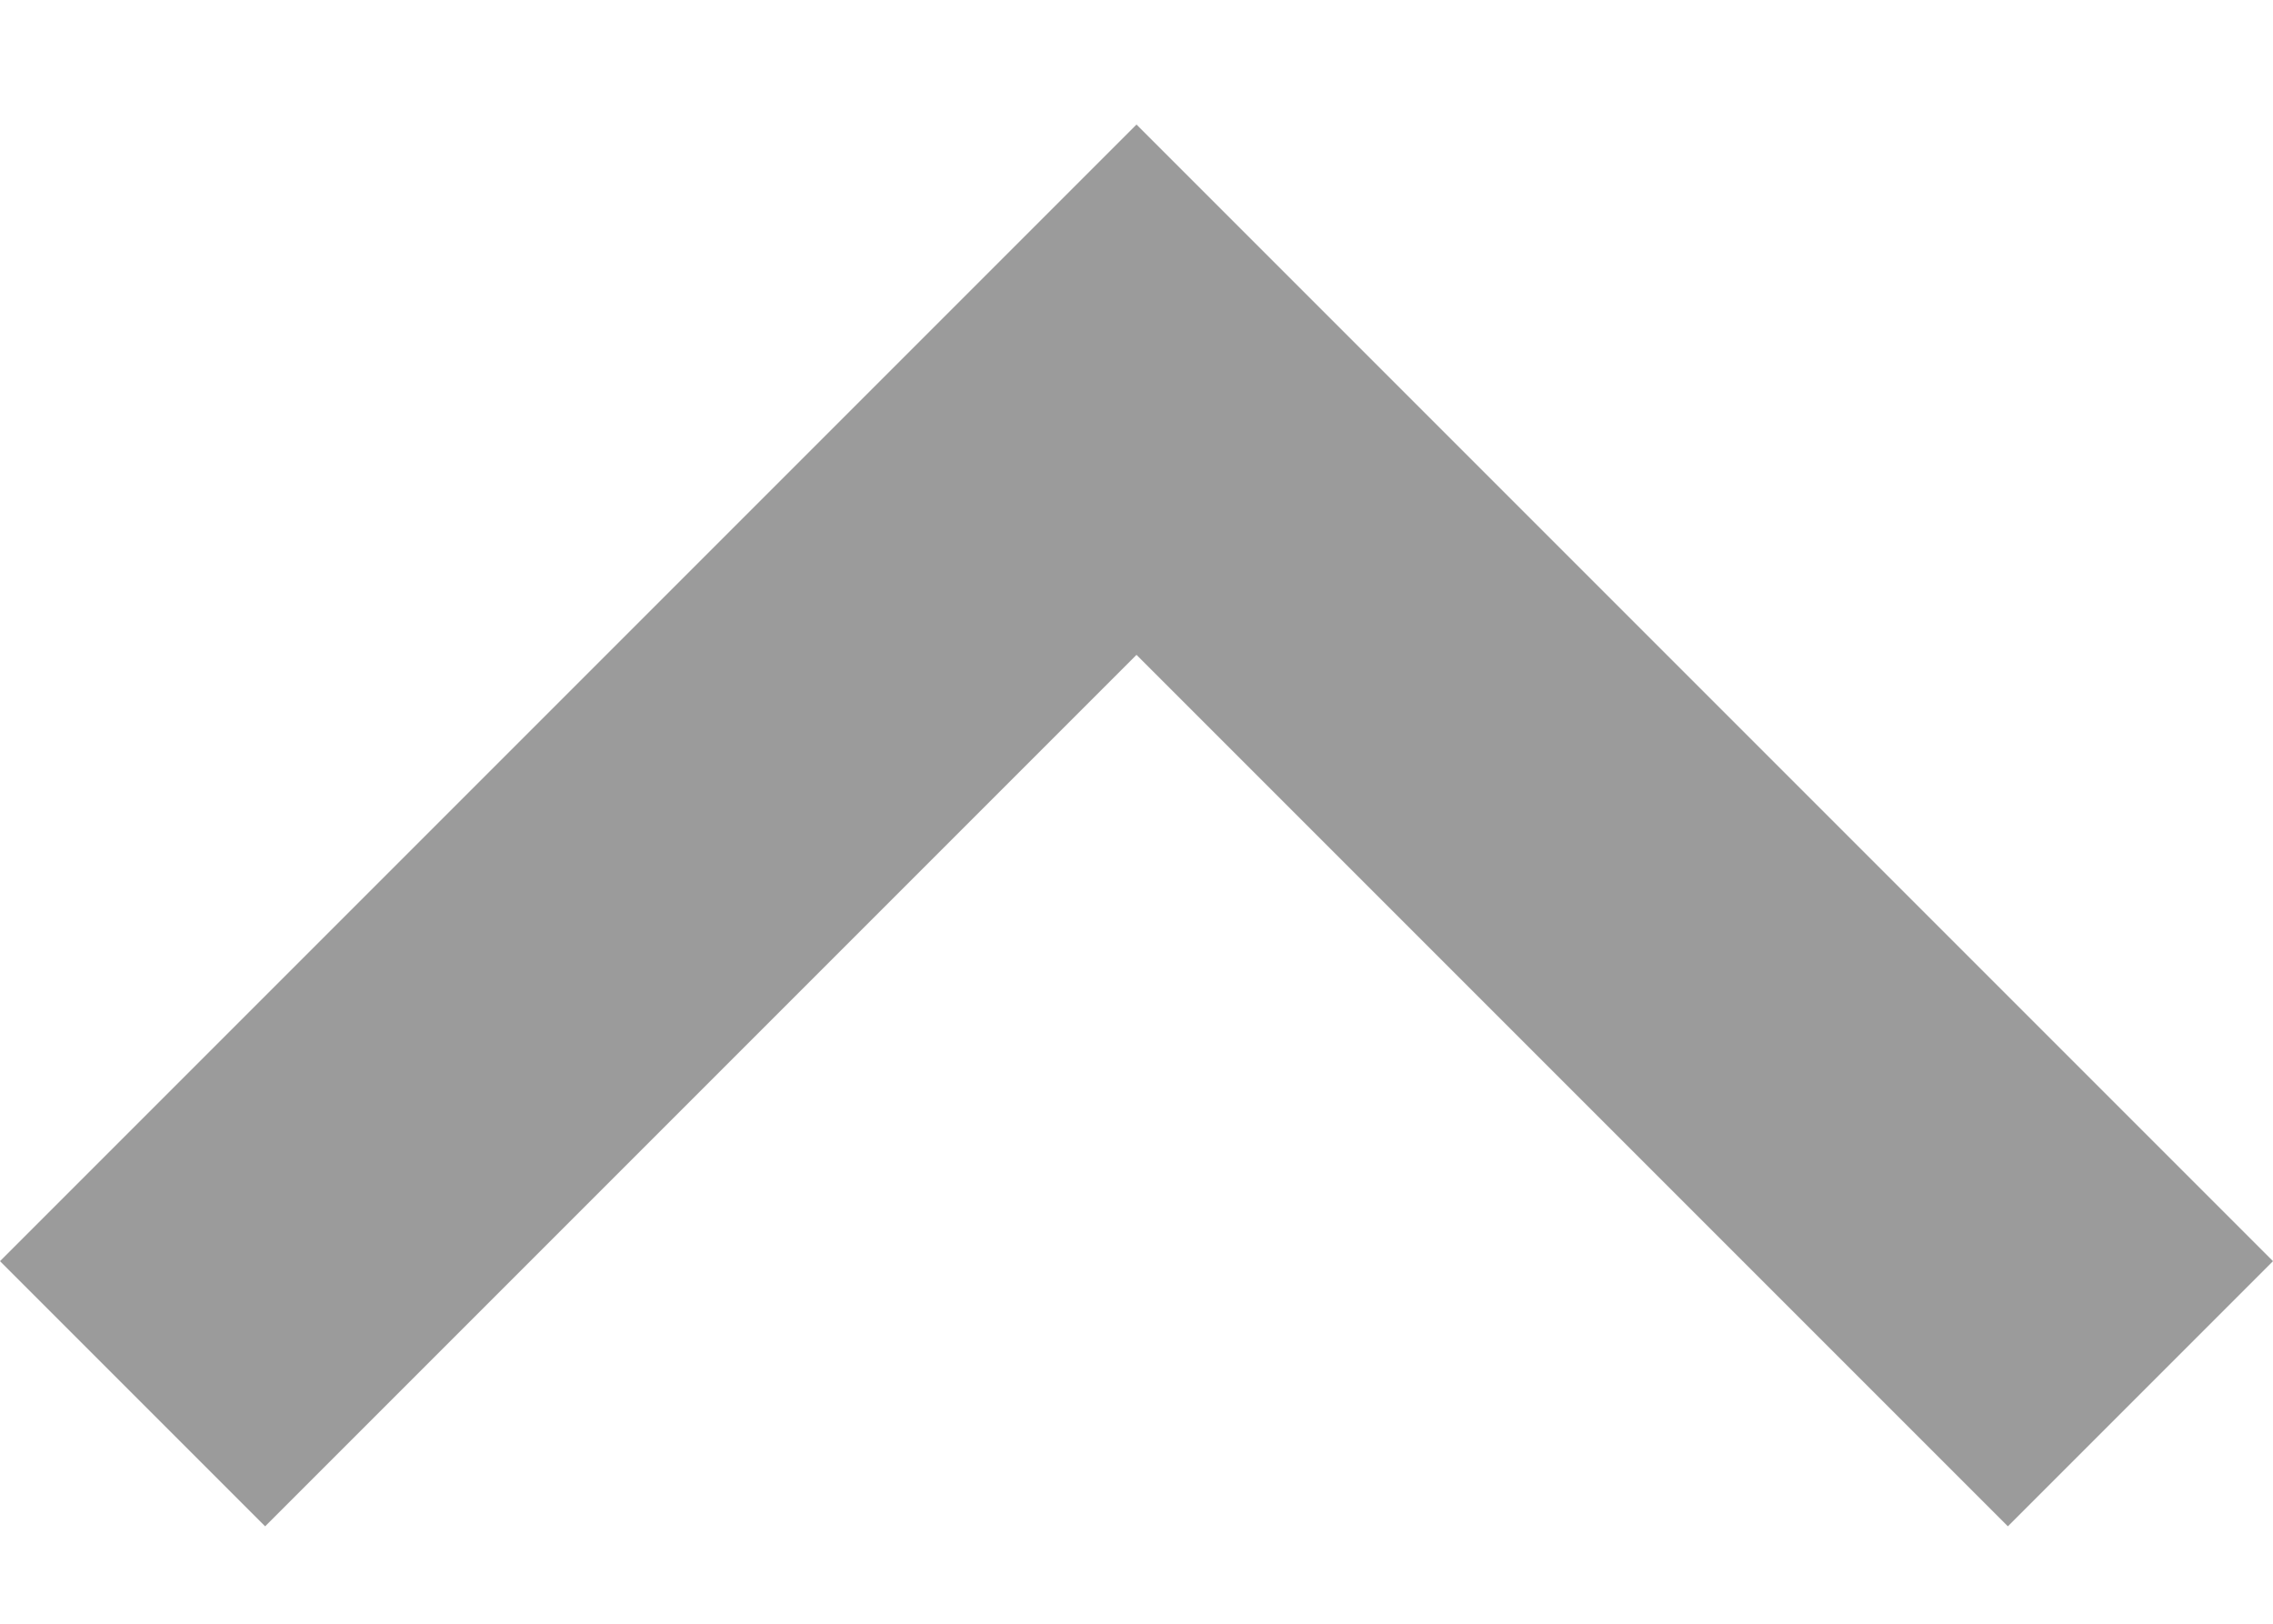 <svg width="14" height="10" viewBox="0 0 14 10" fill="none" xmlns="http://www.w3.org/2000/svg">
<path fill-rule="evenodd" clip-rule="evenodd" d="M1.633 9.4L7 4.033L12.367 9.4L14 7.767L7 0.767L4.76837e-07 7.767L1.633 9.4Z" fill="#9B9B9B"/>
</svg>
